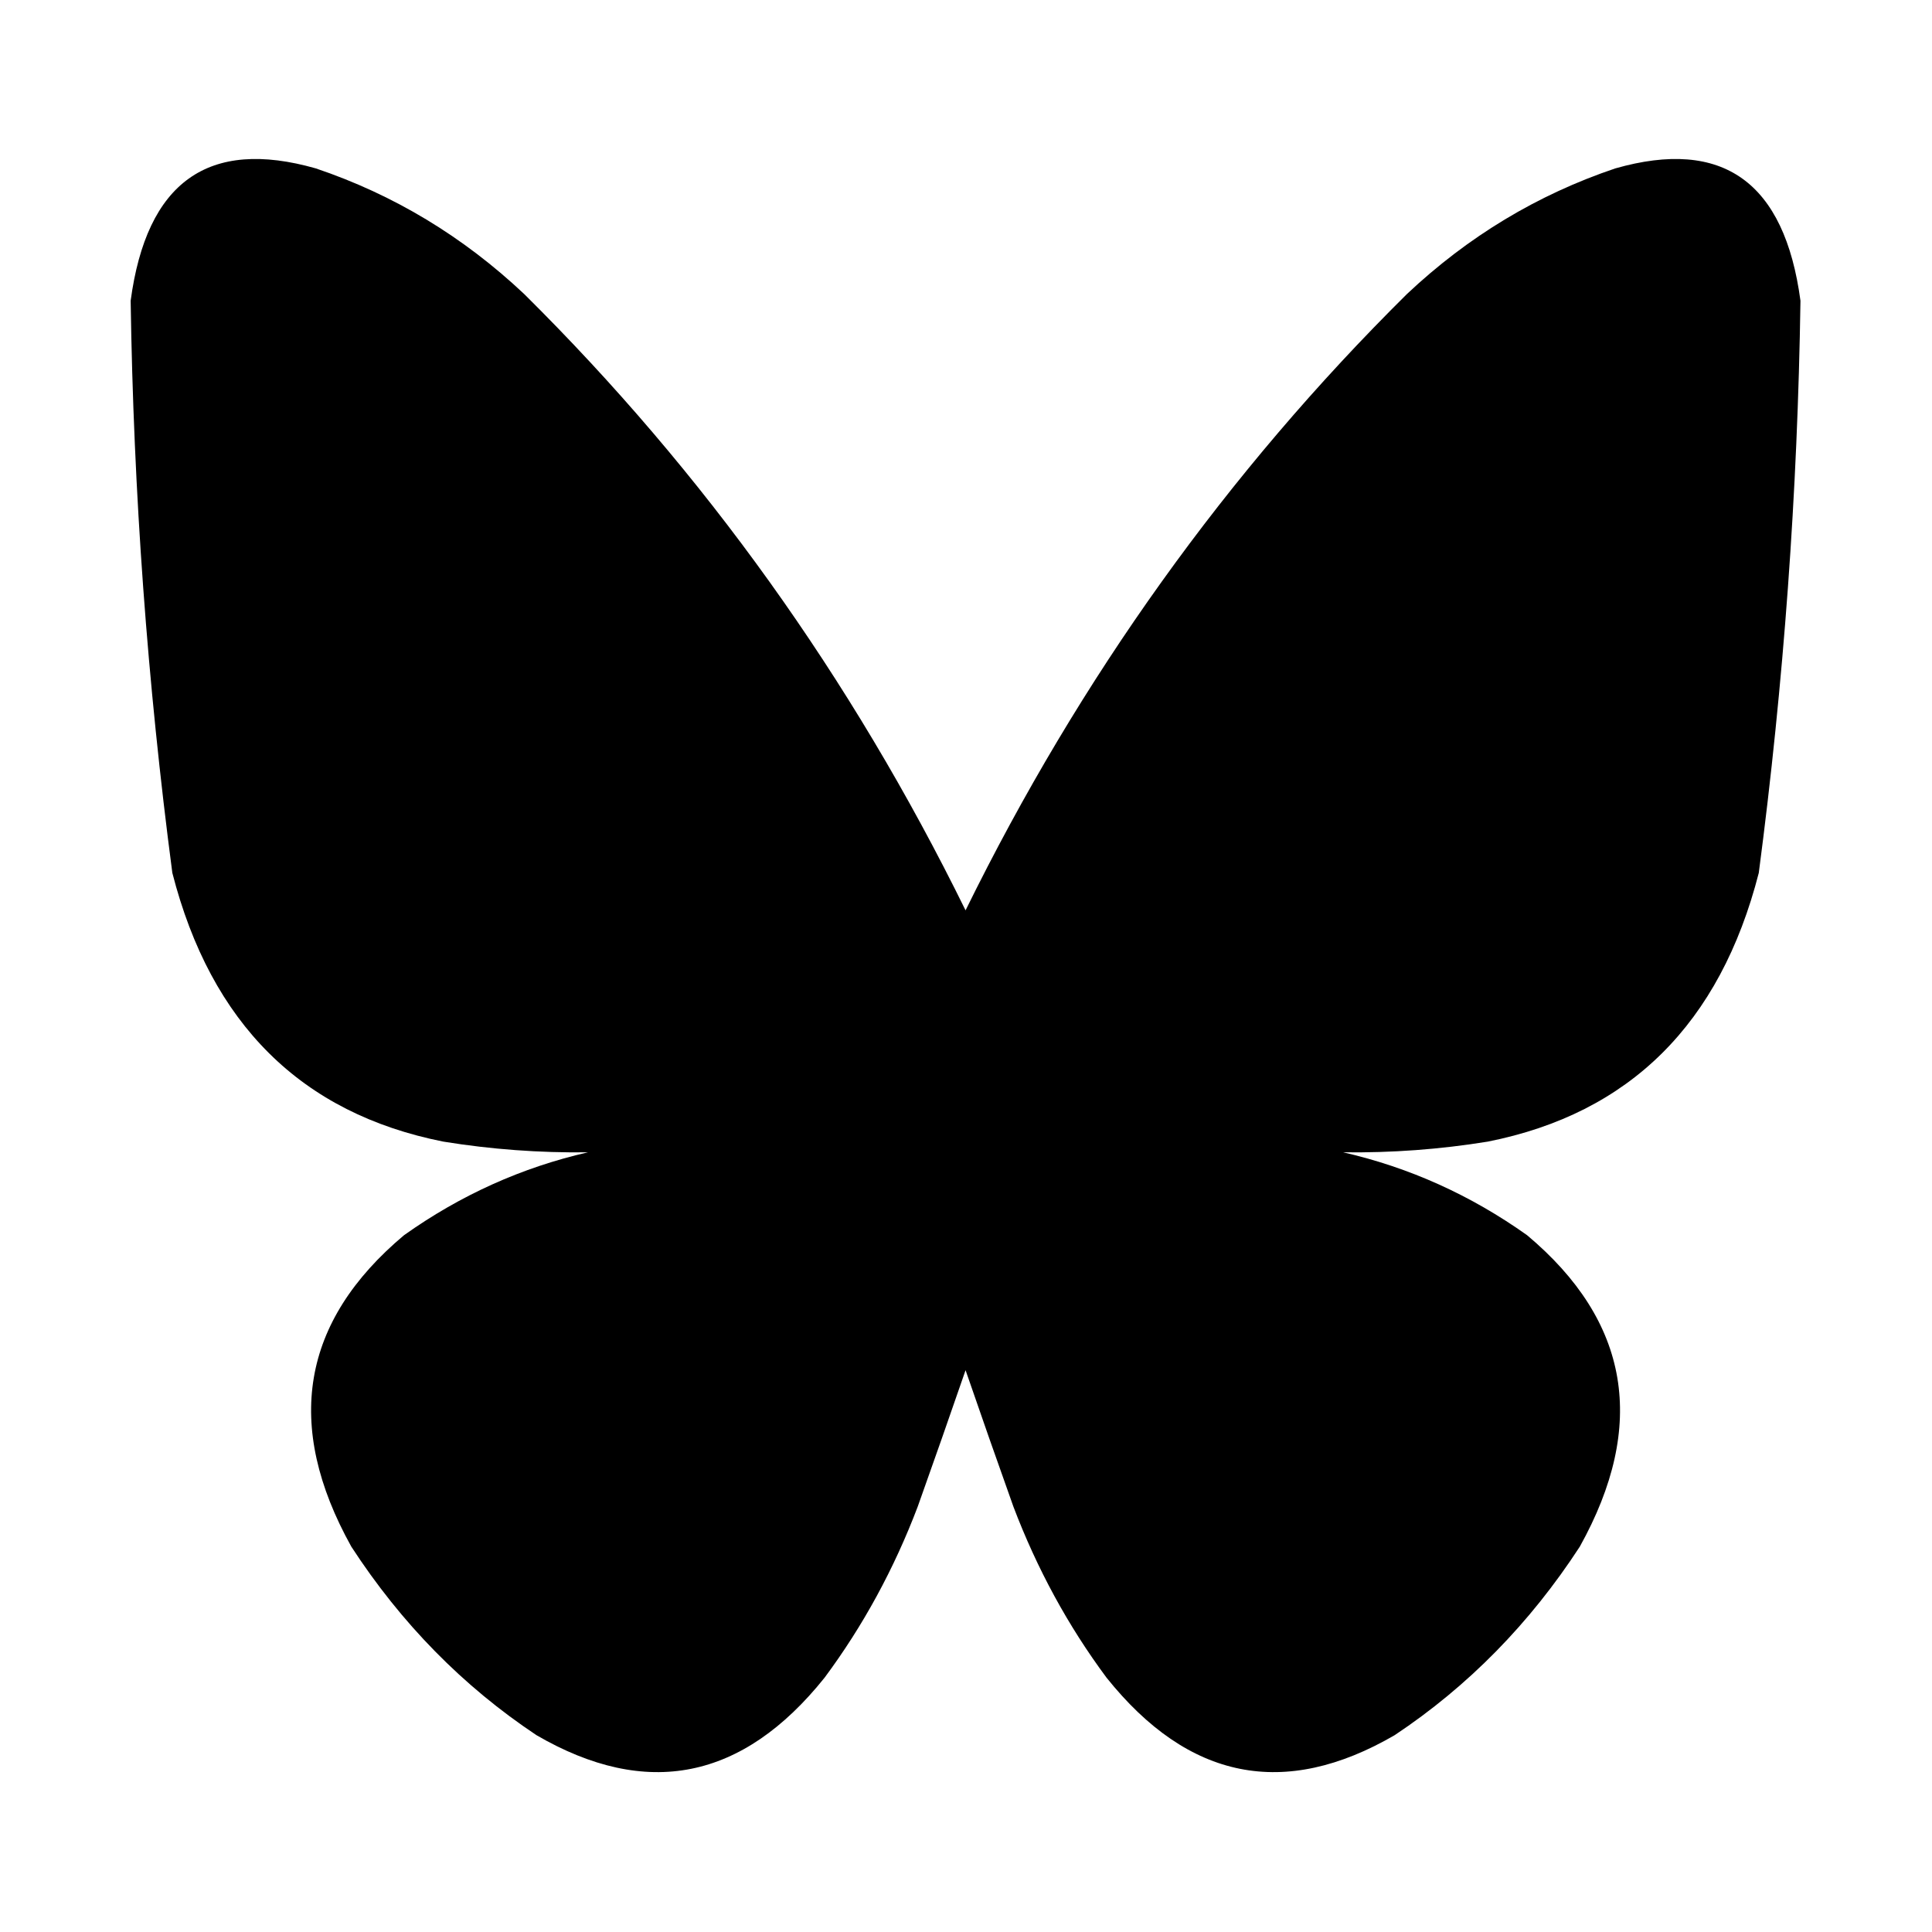 <svg width="100%" height="100%" viewBox="0 0 1452 1452" version="1.1" xmlns="http://www.w3.org/2000/svg" xml:space="preserve"><path d="M725.669,684.169c85.954,-174.908 196.522,-329.297 331.704,-463.171c45.917,-43.253 98.131,-74.732 156.638,-94.443c80.779,-23.002 127.157,10.154 139.131,99.467c-2.122,144.025 -12.566,287.365 -31.327,430.015c-29.111,113.446 -96.987,180.762 -203.629,201.947c-36.024,5.837 -72.266,8.516 -108.726,8.038c49.745,11.389 95.815,32.154 138.21,62.292c77.217,64.765 90.425,142.799 39.62,234.097c-37.567,57.717 -83.945,104.938 -139.131,141.664c-82.806,48.116 -154.983,33.716 -216.529,-43.202c-28.935,-38.951 -52.278,-81.818 -70.026,-128.603c-12.177,-34.148 -24.156,-68.309 -35.935,-102.481c-11.779,34.172 -23.757,68.333 -35.934,102.481c-17.748,46.785 -41.091,89.652 -70.027,128.603c-61.545,76.918 -133.722,91.318 -216.529,43.202c-55.186,-36.726 -101.564,-83.947 -139.131,-141.664c-50.804,-91.298 -37.597,-169.332 39.62,-234.097c42.396,-30.138 88.466,-50.903 138.21,-62.292c-36.46,0.478 -72.702,-2.201 -108.725,-8.038c-106.643,-21.185 -174.519,-88.501 -203.629,-201.947c-18.762,-142.65 -29.205,-285.99 -31.328,-430.015c11.975,-89.313 58.352,-122.469 139.132,-99.467c58.507,19.711 110.72,51.19 156.637,94.443c135.183,133.874 245.751,288.263 331.704,463.171Z" fill="currentColor"/></svg>